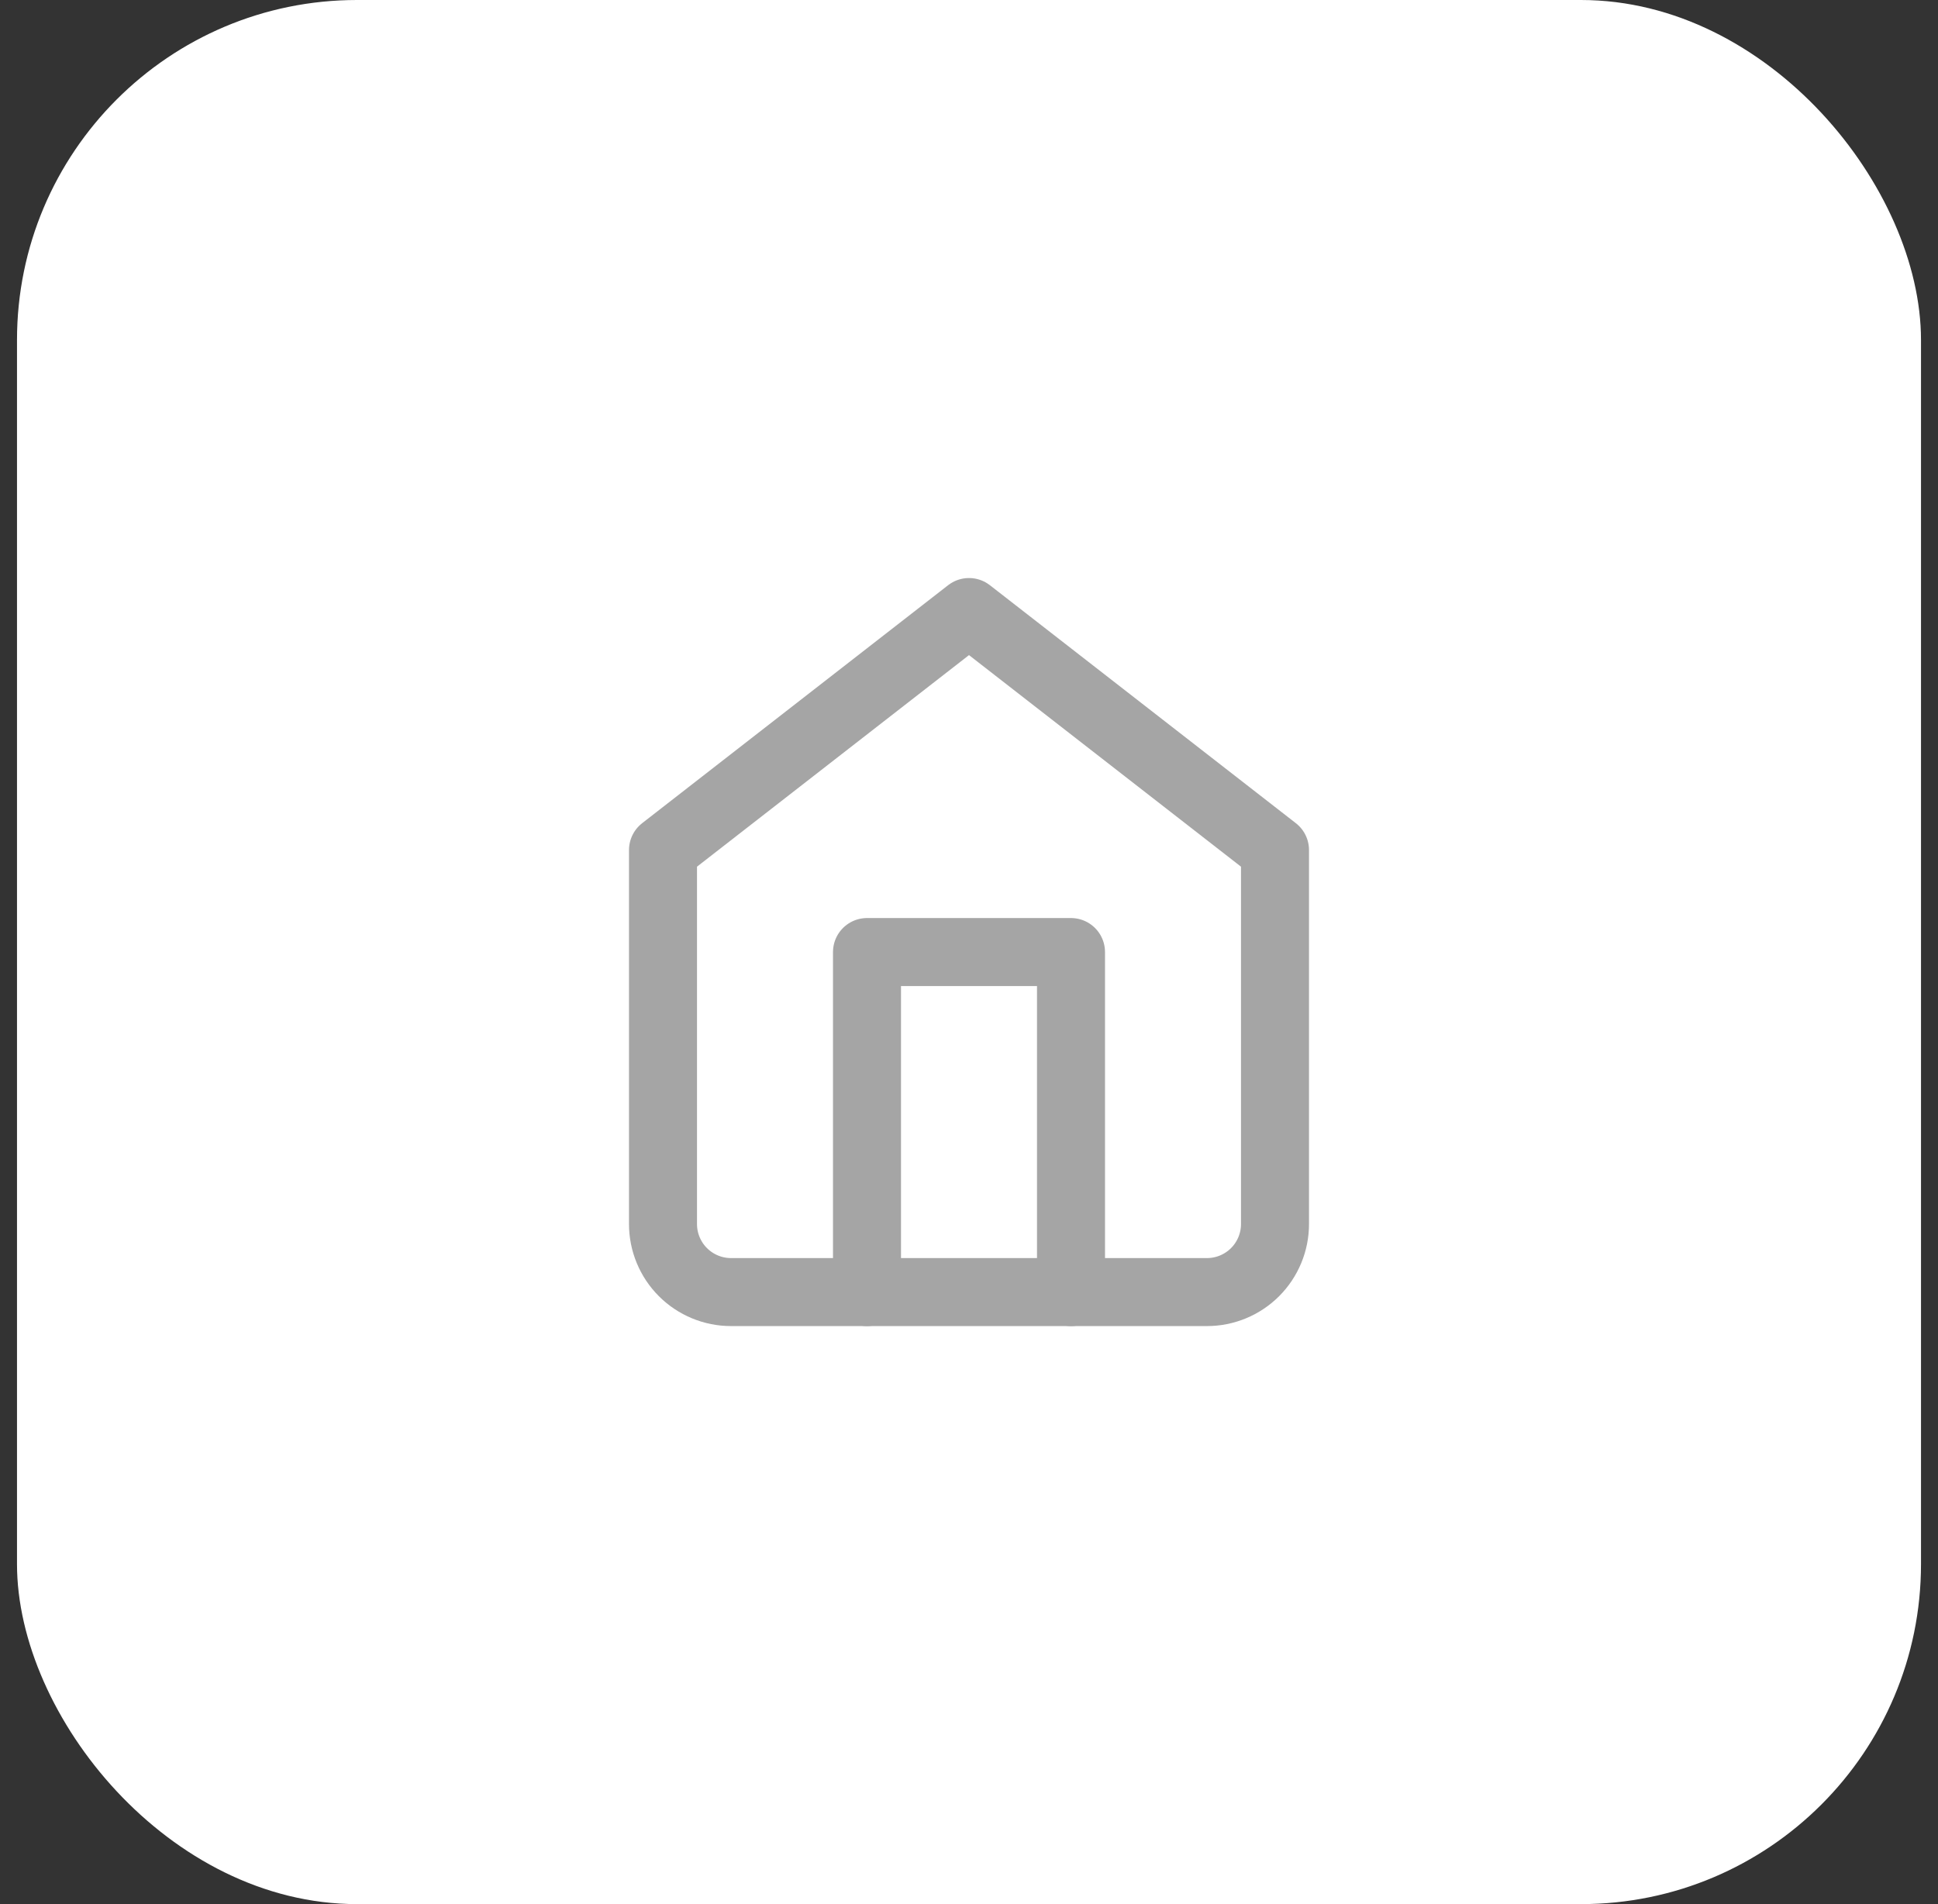 <svg width="57" height="56" viewBox="0 0 57 56" fill="none" xmlns="http://www.w3.org/2000/svg">
<rect x="0" y="0" width="57" height="56" fill="#333333" stroke="none"/>
<rect x="0.5" width="56" height="56" rx="10" fill="white"/>
<path d="M19.5 25L28.5 18L37.5 25V36C37.5 36.53 37.289 37.039 36.914 37.414C36.539 37.789 36.03 38 35.5 38H21.5C20.97 38 20.461 37.789 20.086 37.414C19.711 37.039 19.5 36.53 19.5 36V25Z" stroke="#A5A5A5" stroke-width="2" stroke-linecap="round" stroke-linejoin="round"/>
<path d="M25.5 38V28H31.5V38" stroke="#A5A5A5" stroke-width="2" stroke-linecap="round" stroke-linejoin="round"/>
</svg>
